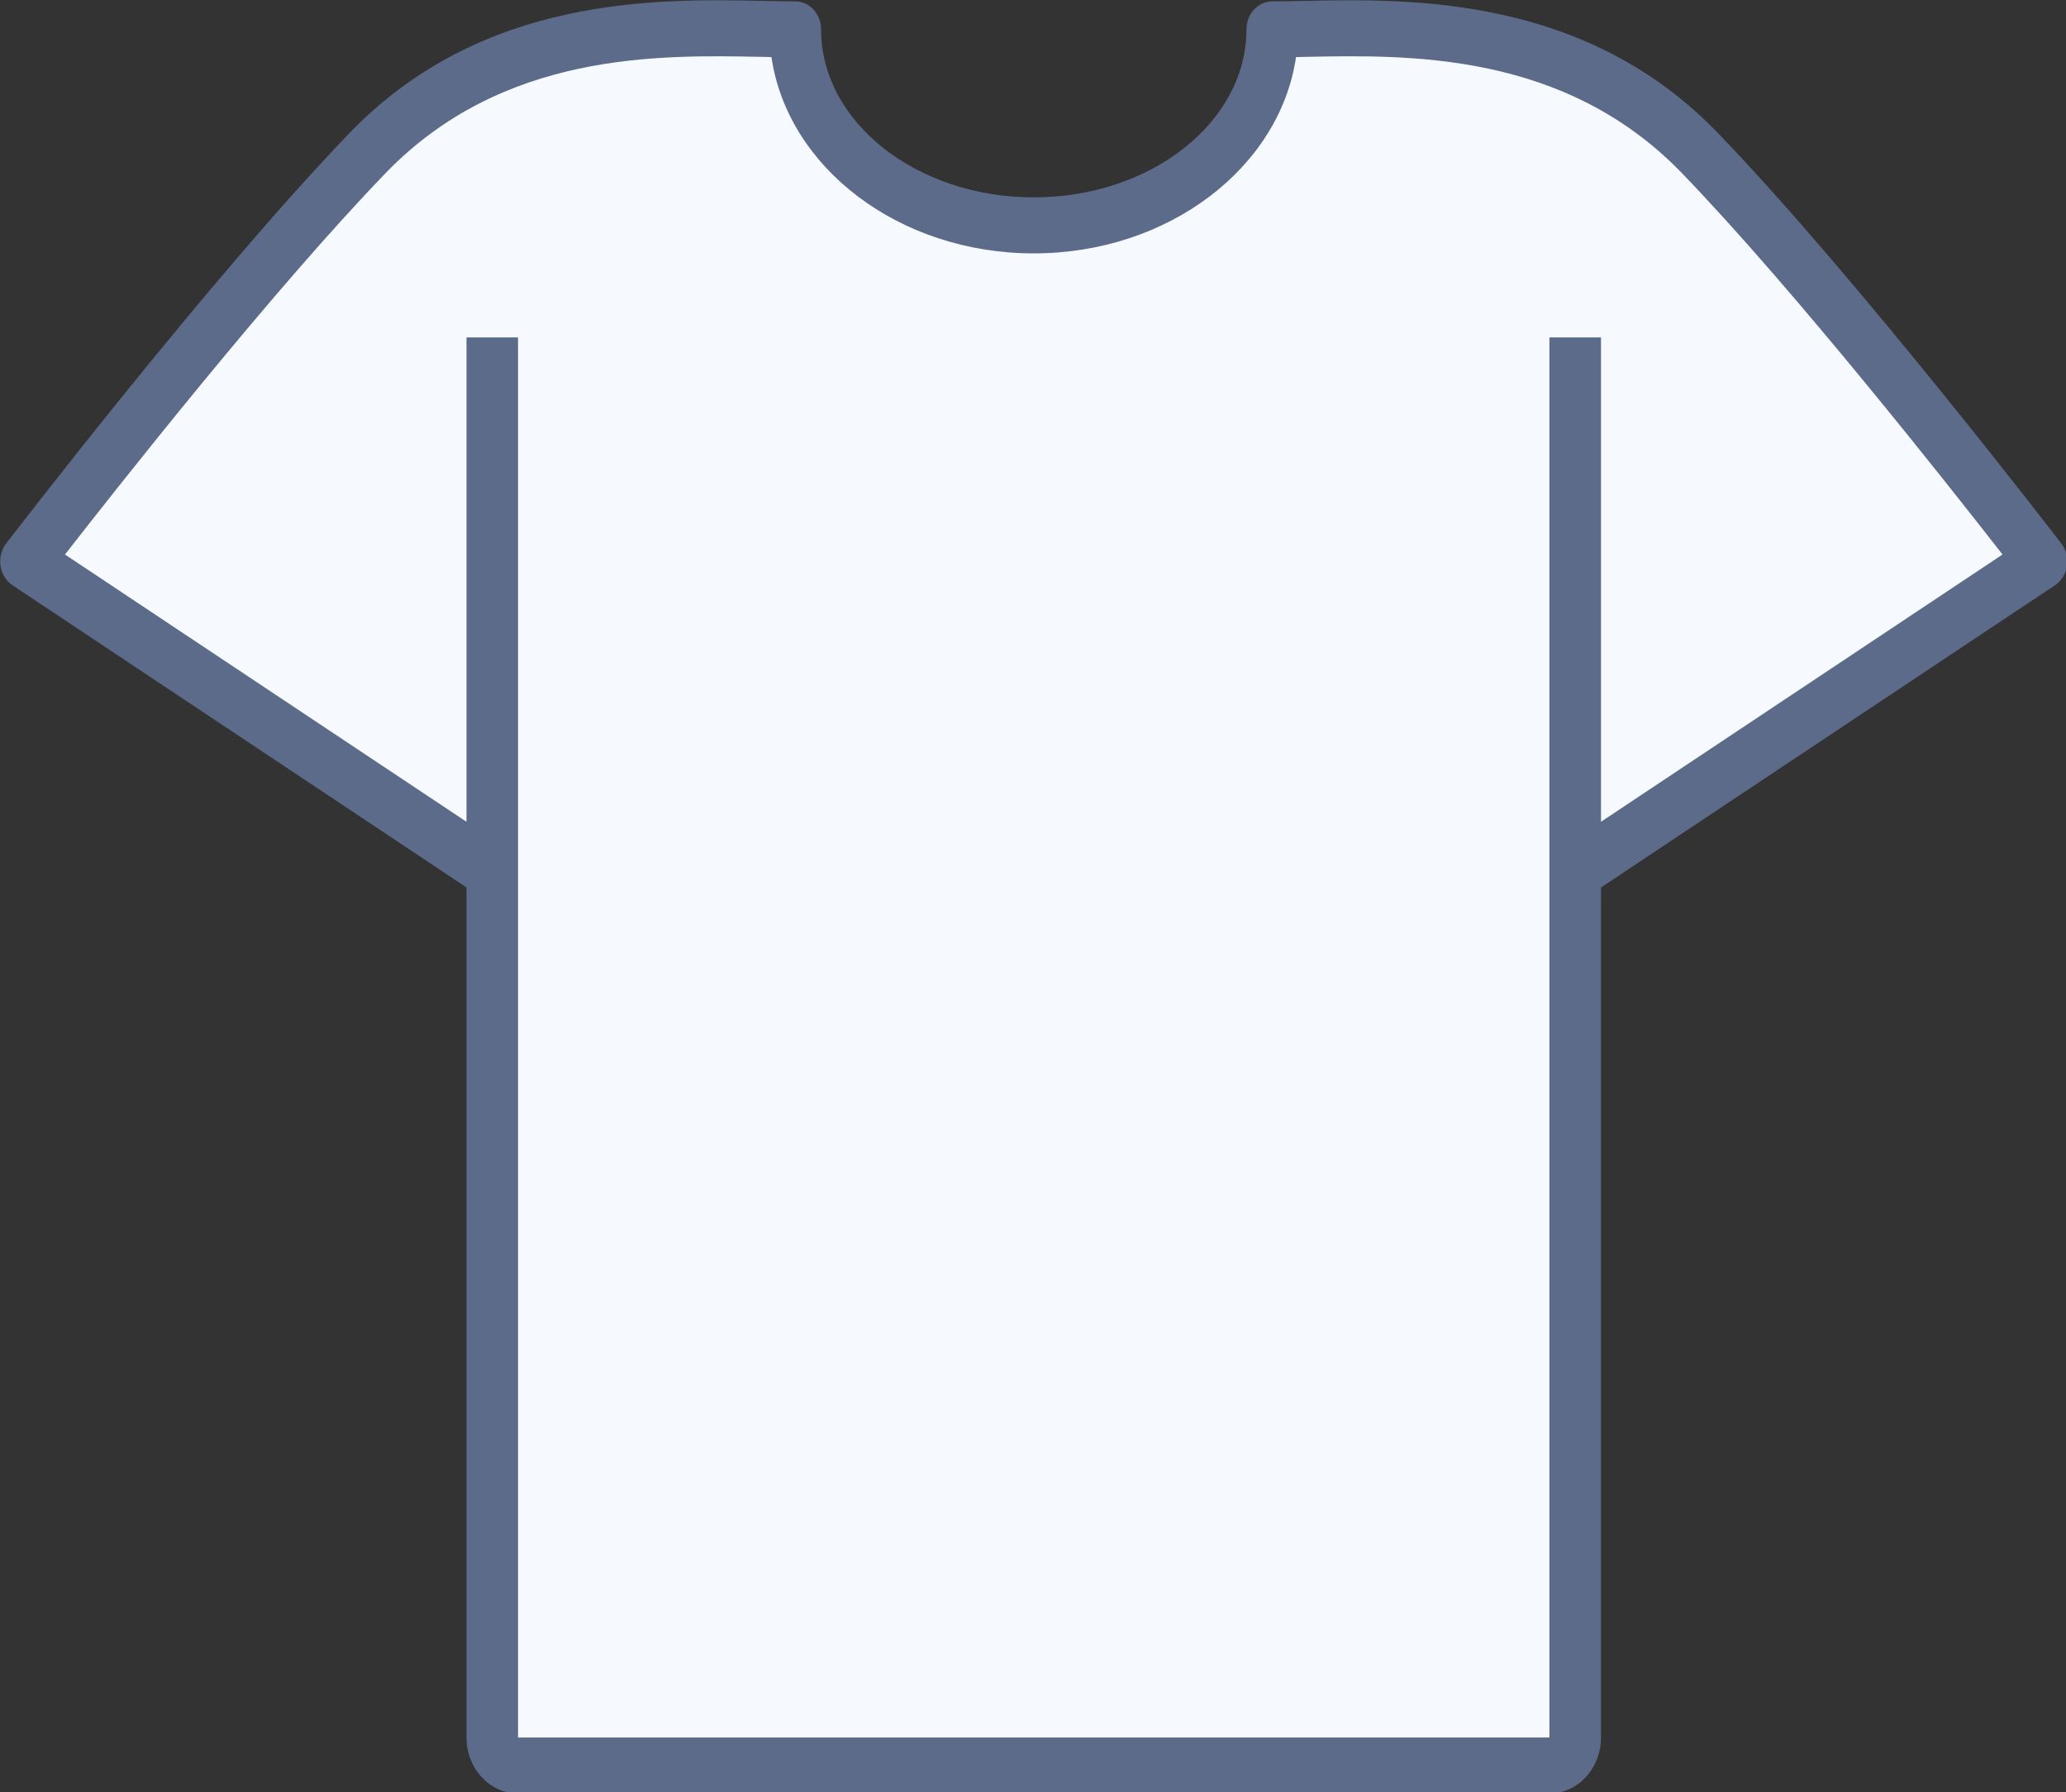 <?xml version="1.0" encoding="UTF-8" standalone="no"?>
<!-- Created with Inkscape (http://www.inkscape.org/) -->

<svg
   width="95.382mm"
   height="82.727mm"
   viewBox="0 0 95.382 82.727"
   version="1.1"
   id="svg21"
   xml:space="preserve"
   sodipodi:docname="Documento nuevo 1.2025_03_22_20_01_51.0.svg"
   xmlns:inkscape="http://www.inkscape.org/namespaces/inkscape"
   xmlns:sodipodi="http://sodipodi.sourceforge.net/DTD/sodipodi-0.dtd"
   xmlns="http://www.w3.org/2000/svg"
   xmlns:svg="http://www.w3.org/2000/svg"><rect x="0" y="0" width="95.382" height="82.727" fill="#333333" stroke="none"/><sodipodi:namedview
     id="namedview23"
     pagecolor="#ffffff"
     bordercolor="#000000"
     borderopacity="0.25"
     inkscape:showpageshadow="2"
     inkscape:pageopacity="0.0"
     inkscape:pagecheckerboard="0"
     inkscape:deskcolor="#d1d1d1"
     inkscape:document-units="mm"
     showgrid="false"
     showguides="true"><sodipodi:guide
       position="-928.01,-84.932"
       orientation="1,0"
       id="guide12263"
       inkscape:locked="false" /><sodipodi:guide
       position="-778.613,-113.59"
       orientation="1,0"
       id="guide12265"
       inkscape:locked="false" /><sodipodi:guide
       position="-916.093,-163.657"
       orientation="0,-1"
       id="guide12267"
       inkscape:locked="false" /><sodipodi:guide
       position="-852.913,-82.809"
       orientation="1,0"
       id="guide12271"
       inkscape:locked="false" /><sodipodi:guide
       position="-702.985,71.099"
       orientation="1,0"
       id="guide13663"
       inkscape:locked="false" /></sodipodi:namedview><defs
     id="defs18" /><g
     id="clothings"
     transform="matrix(0.743,0,0,0.743,-18.691,-25.484)">
	
	
	
	
	
	
	
	
	
	
	
	
	
	
	
	
	
	
	
	
	
	
	
	
	
	
	
	
	<path
   style="fill:#5d6b8b;fill-opacity:1"
   d="m 131.884,42.545 c -8.251,-8.547 -19.14,-8.324 -25.652,-8.191 -0.731,0.015 -1.406,0.029 -2.021,0.029 -0.886,0 -1.604,0.778 -1.604,1.74 0,5.754 -5.929,10.437 -13.218,10.437 -7.289,0 -13.215,-4.683 -13.215,-10.437 0,-0.962 -0.721,-1.74 -1.604,-1.74 -0.614,0 -1.293,-0.015 -2.02,-0.029 -6.511,-0.133 -17.402,-0.357 -25.658,8.191 -8.643,8.958 -21.227,25.353 -21.353,25.518 -0.298,0.388 -0.422,0.896 -0.35,1.394 0.076,0.498 0.348,0.937 0.744,1.201 L 54.142,89.43 v 52.807 c 0,1.921 1.434,3.479 3.203,3.479 h 64.086 c 1.771,0 3.205,-1.558 3.205,-3.479 V 89.431 l 28.207,-18.772 c 0.399,-0.265 0.67,-0.703 0.746,-1.201 0.072,-0.498 -0.052,-1.006 -0.35,-1.394 -0.126,-0.167 -12.711,-16.561 -21.355,-25.519 z"
   id="path14983"
   inkscape:export-filename="Documentos/INGENIERÍA INFORMATICA/3er CURSO/2ndo CUATRI/siu/P2/images/icon_cam_os.svg"
   inkscape:export-xdpi="96"
   inkscape:export-ydpi="96" />
	<path
   style="fill:#f6f9fd;fill-opacity:1"
   d="M 124.636,85.35 V 55.258 h -3.205 v 86.98 H 57.345 V 55.258 H 54.142 V 85.351 L 29.195,68.748 c 3.331,-4.279 12.944,-16.465 19.911,-23.685 7.297,-7.559 16.979,-7.358 23.383,-7.232 0.204,0.007 0.407,0.01 0.603,0.014 1.003,6.865 7.931,12.195 16.297,12.195 8.366,0 15.291,-5.33 16.297,-12.195 0.198,-0.003 0.4,-0.007 0.606,-0.014 6.405,-0.126 16.081,-0.328 23.382,7.232 6.963,7.217 16.58,19.406 19.911,23.685 z"
   id="path14985" />
	
	
	
	
	
	
	
	
	
	
	
	
	
	
	
	
	
	
	
	
	
	
	
	
	
	
	
	
	
	
	
	
	
	
	
	
	
	
	
	
	
	
	
	
	
	
	
	
	
	
	
	
	
	
	
	
	
	
	
	
	
	
	
	
	
	
	
	
</g></svg>
